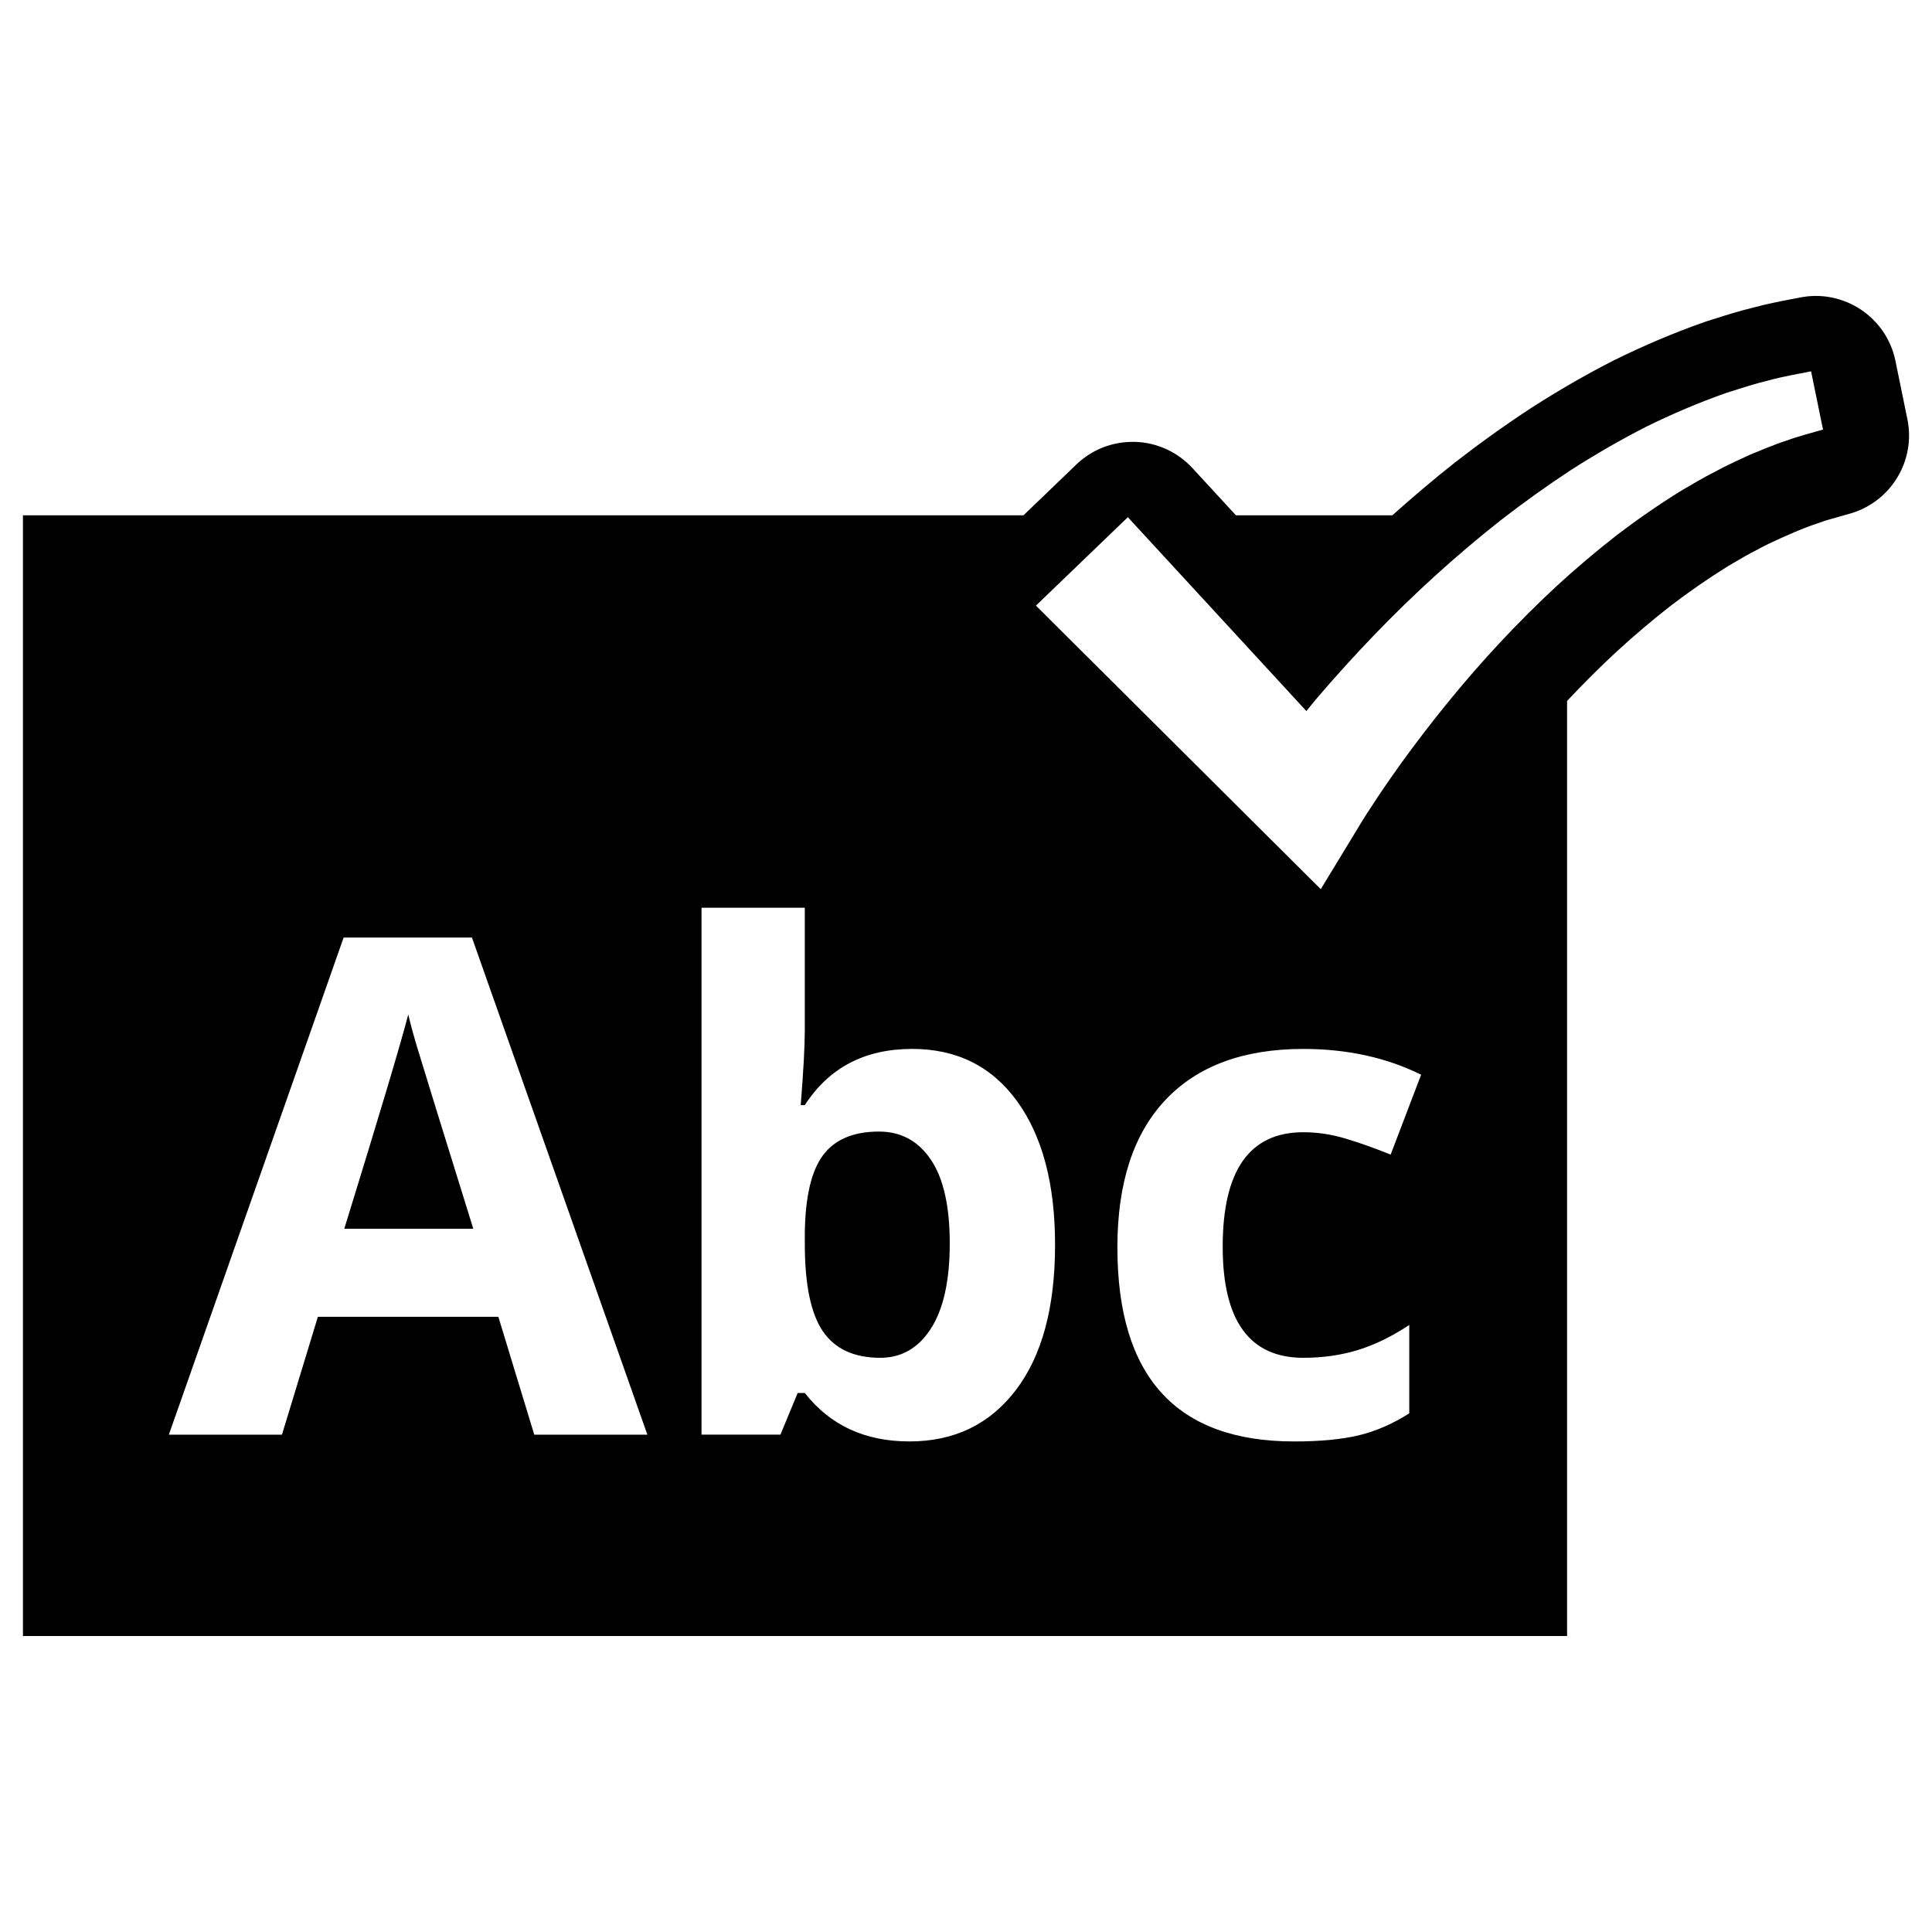 <?xml version="1.0" encoding="utf-8"?>
<!-- Generator: Adobe Illustrator 16.0.0, SVG Export Plug-In . SVG Version: 6.00 Build 0)  -->
<!DOCTYPE svg PUBLIC "-//W3C//DTD SVG 1.1//EN" "http://www.w3.org/Graphics/SVG/1.1/DTD/svg11.dtd">
<svg version="1.1" id="Layer_1" xmlns="http://www.w3.org/2000/svg" xmlns:xlink="http://www.w3.org/1999/xlink" x="0px" y="0px"
	 width="96px" height="96px" viewBox="0 0 96 96" enable-background="new 0 0 96 96" xml:space="preserve">
<g>
	<path d="M20.287,50.405c-0.37,1.436-1.43,4.985-3.18,10.651h6.41c-1.649-5.308-2.578-8.307-2.784-9.003
		C20.525,51.358,20.377,50.809,20.287,50.405z"/>
	<path d="M43.676,56.227c-1.268,0-2.192,0.391-2.776,1.169c-0.584,0.78-0.886,2.069-0.909,3.862v0.556c0,2.02,0.301,3.466,0.9,4.341
		c0.6,0.876,1.551,1.313,2.852,1.313c1.054,0,1.893-0.484,2.516-1.456c0.622-0.97,0.934-2.381,0.934-4.232
		c0-1.851-0.315-3.238-0.943-4.163C45.623,56.69,44.764,56.227,43.676,56.227z"/>
	<path d="M94.776,20.826l-0.593-2.895c-0.445-2.176-2.574-3.582-4.743-3.147l-0.461,0.089c-0.571,0.109-1.216,0.234-1.887,0.418
		c-0.69,0.166-1.332,0.371-1.9,0.552l-0.387,0.122c-0.046,0.015-0.09,0.029-0.135,0.045c-1.49,0.525-2.981,1.155-4.485,1.898
		c-1.375,0.703-2.746,1.493-4.105,2.366c-1.264,0.828-2.524,1.729-3.767,2.693c-1.063,0.84-2.106,1.724-3.128,2.638h-7.772
		l-2.164-2.348c-0.735-0.798-1.762-1.268-2.847-1.3c-1.098-0.029-2.139,0.372-2.921,1.126l-2.623,2.521H1.14v55.689h76.727V34.83
		c0.797-0.85,1.615-1.666,2.45-2.441c0.876-0.805,1.796-1.584,2.708-2.296c0.909-0.694,1.861-1.353,2.831-1.956l0.302-0.177
		c0.364-0.214,0.729-0.431,1.108-0.619c0.05-0.026,0.101-0.052,0.151-0.08c0.333-0.184,0.677-0.34,1.02-0.499l0.752-0.329
		c0.338-0.138,0.676-0.281,1.021-0.392c0.063-0.02,0.126-0.043,0.189-0.064c0.326-0.122,0.658-0.211,0.991-0.304l0.572-0.163
		C93.976,24.915,95.199,22.881,94.776,20.826z M26.547,71.287l-1.784-5.856h-8.968l-1.784,5.856H8.391l8.684-24.701h6.376
		l8.716,24.701H26.547z M50.482,69.065c-1.295,1.705-3.06,2.559-5.292,2.559c-2.21,0-3.943-0.804-5.2-2.407h-0.354l-0.857,2.07
		h-3.921V45.104h5.132v6.092c0,0.774-0.067,2.014-0.203,3.718h0.203c1.201-1.861,2.979-2.794,5.334-2.794
		c2.221,0,3.959,0.867,5.216,2.601c1.256,1.733,1.885,4.11,1.885,7.125C52.427,64.955,51.779,67.36,50.482,69.065z M64.76,67.468
		c0.987,0,1.901-0.133,2.744-0.396c0.84-0.264,1.682-0.677,2.522-1.237v4.393c-0.829,0.527-1.667,0.891-2.514,1.094
		c-0.847,0.201-1.917,0.303-3.206,0.303c-5.856,0-8.783-3.214-8.783-9.643c0-3.197,0.795-5.639,2.389-7.328
		c1.593-1.688,3.876-2.533,6.849-2.533c2.177,0,4.128,0.428,5.855,1.28L69.1,57.371c-0.806-0.325-1.558-0.592-2.253-0.8
		c-0.697-0.207-1.392-0.311-2.087-0.311c-2.67,0-4.005,1.896-4.005,5.687C60.755,65.628,62.09,67.468,64.76,67.468z M88.749,21.901
		c-0.607,0.192-1.198,0.456-1.791,0.692c-0.582,0.275-1.169,0.53-1.735,0.844c-0.576,0.288-1.13,0.624-1.687,0.947
		c-1.1,0.682-2.168,1.42-3.202,2.211c-1.026,0.799-2.024,1.645-2.986,2.526c-1.918,1.781-3.716,3.708-5.375,5.745
		c-0.832,1.02-1.632,2.063-2.398,3.126c-0.379,0.533-0.757,1.069-1.116,1.611c-0.353,0.528-0.731,1.108-1.014,1.591l-1.817,2.988
		l-2.576-2.564L51.475,30.093l4.567-4.394l8.87,9.632c0.166-0.2,0.329-0.407,0.498-0.607c0.925-1.081,1.875-2.133,2.858-3.155
		c1.963-2.042,4.068-3.957,6.305-5.721c1.125-0.872,2.287-1.707,3.482-2.49c1.206-0.773,2.448-1.491,3.731-2.148
		c1.292-0.638,2.622-1.203,3.988-1.685c0.691-0.217,1.377-0.449,2.087-0.617c0.698-0.195,1.419-0.314,2.131-0.457l0.593,2.894
		C89.969,21.525,89.35,21.677,88.749,21.901z"/>
</g>
</svg>
